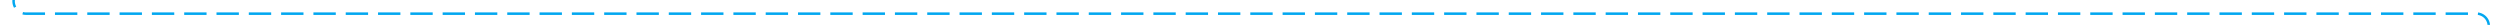 ﻿<?xml version="1.0" encoding="utf-8"?>
<svg version="1.1" xmlns:xlink="http://www.w3.org/1999/xlink" width="1006px" height="10px" preserveAspectRatio="xMinYMid meet" viewBox="1207 2271  1006 8" xmlns="http://www.w3.org/2000/svg">
  <path d="M 1212.5 730  L 1212.5 2270  A 5 5 0 0 0 1217.5 2275.5 L 2203 2275.5  A 5 5 0 0 1 2208.5 2280.5 L 2208.5 2338  " stroke-width="1" stroke-dasharray="9,4" stroke="#02a7f0" fill="none" />
  <path d="M 2202.5 2332.3  L 2208.5 2339  L 2214.5 2332.3  L 2208.5 2334.6  L 2202.5 2332.3  Z " fill-rule="nonzero" fill="#02a7f0" stroke="none" />
</svg>